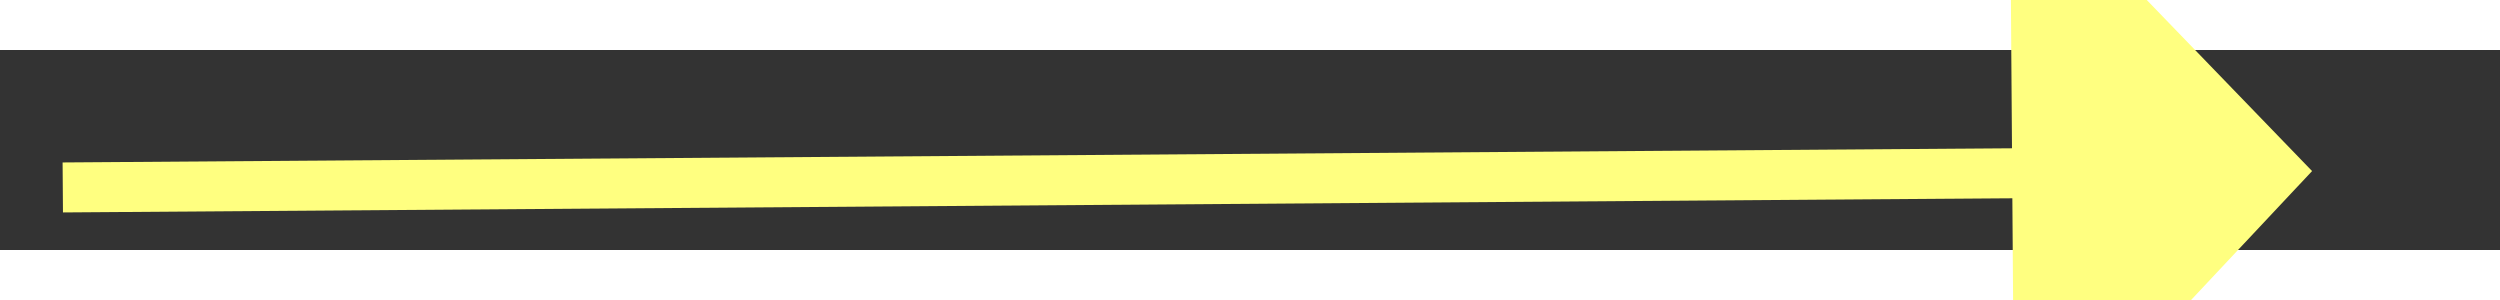 ﻿<?xml version="1.0" encoding="utf-8"?>
<svg version="1.1" xmlns:xlink="http://www.w3.org/1999/xlink" width="50px" height="6px" preserveAspectRatio="xMinYMid meet" viewBox="834 947  50 4" xmlns="http://www.w3.org/2000/svg">
  <rect x="834" y="947" width="50" height="4" fill="#333333" stroke="none"/>
  <g transform="matrix(-0.276 -0.961 0.961 -0.276 183.535 2036.304 )">
    <path d="M 875 954.8  L 881 948.5  L 875 942.2  L 875 954.8  Z " fill-rule="nonzero" fill="#ffff80" stroke="none" transform="matrix(-0.269 0.963 -0.963 -0.269 2002.856 376.552 )" />
    <path d="M 836 948.5  L 876 948.5  " stroke-width="1" stroke="#ffff80" fill="none" transform="matrix(-0.269 0.963 -0.963 -0.269 2002.856 376.552 )" />
  </g>
</svg>